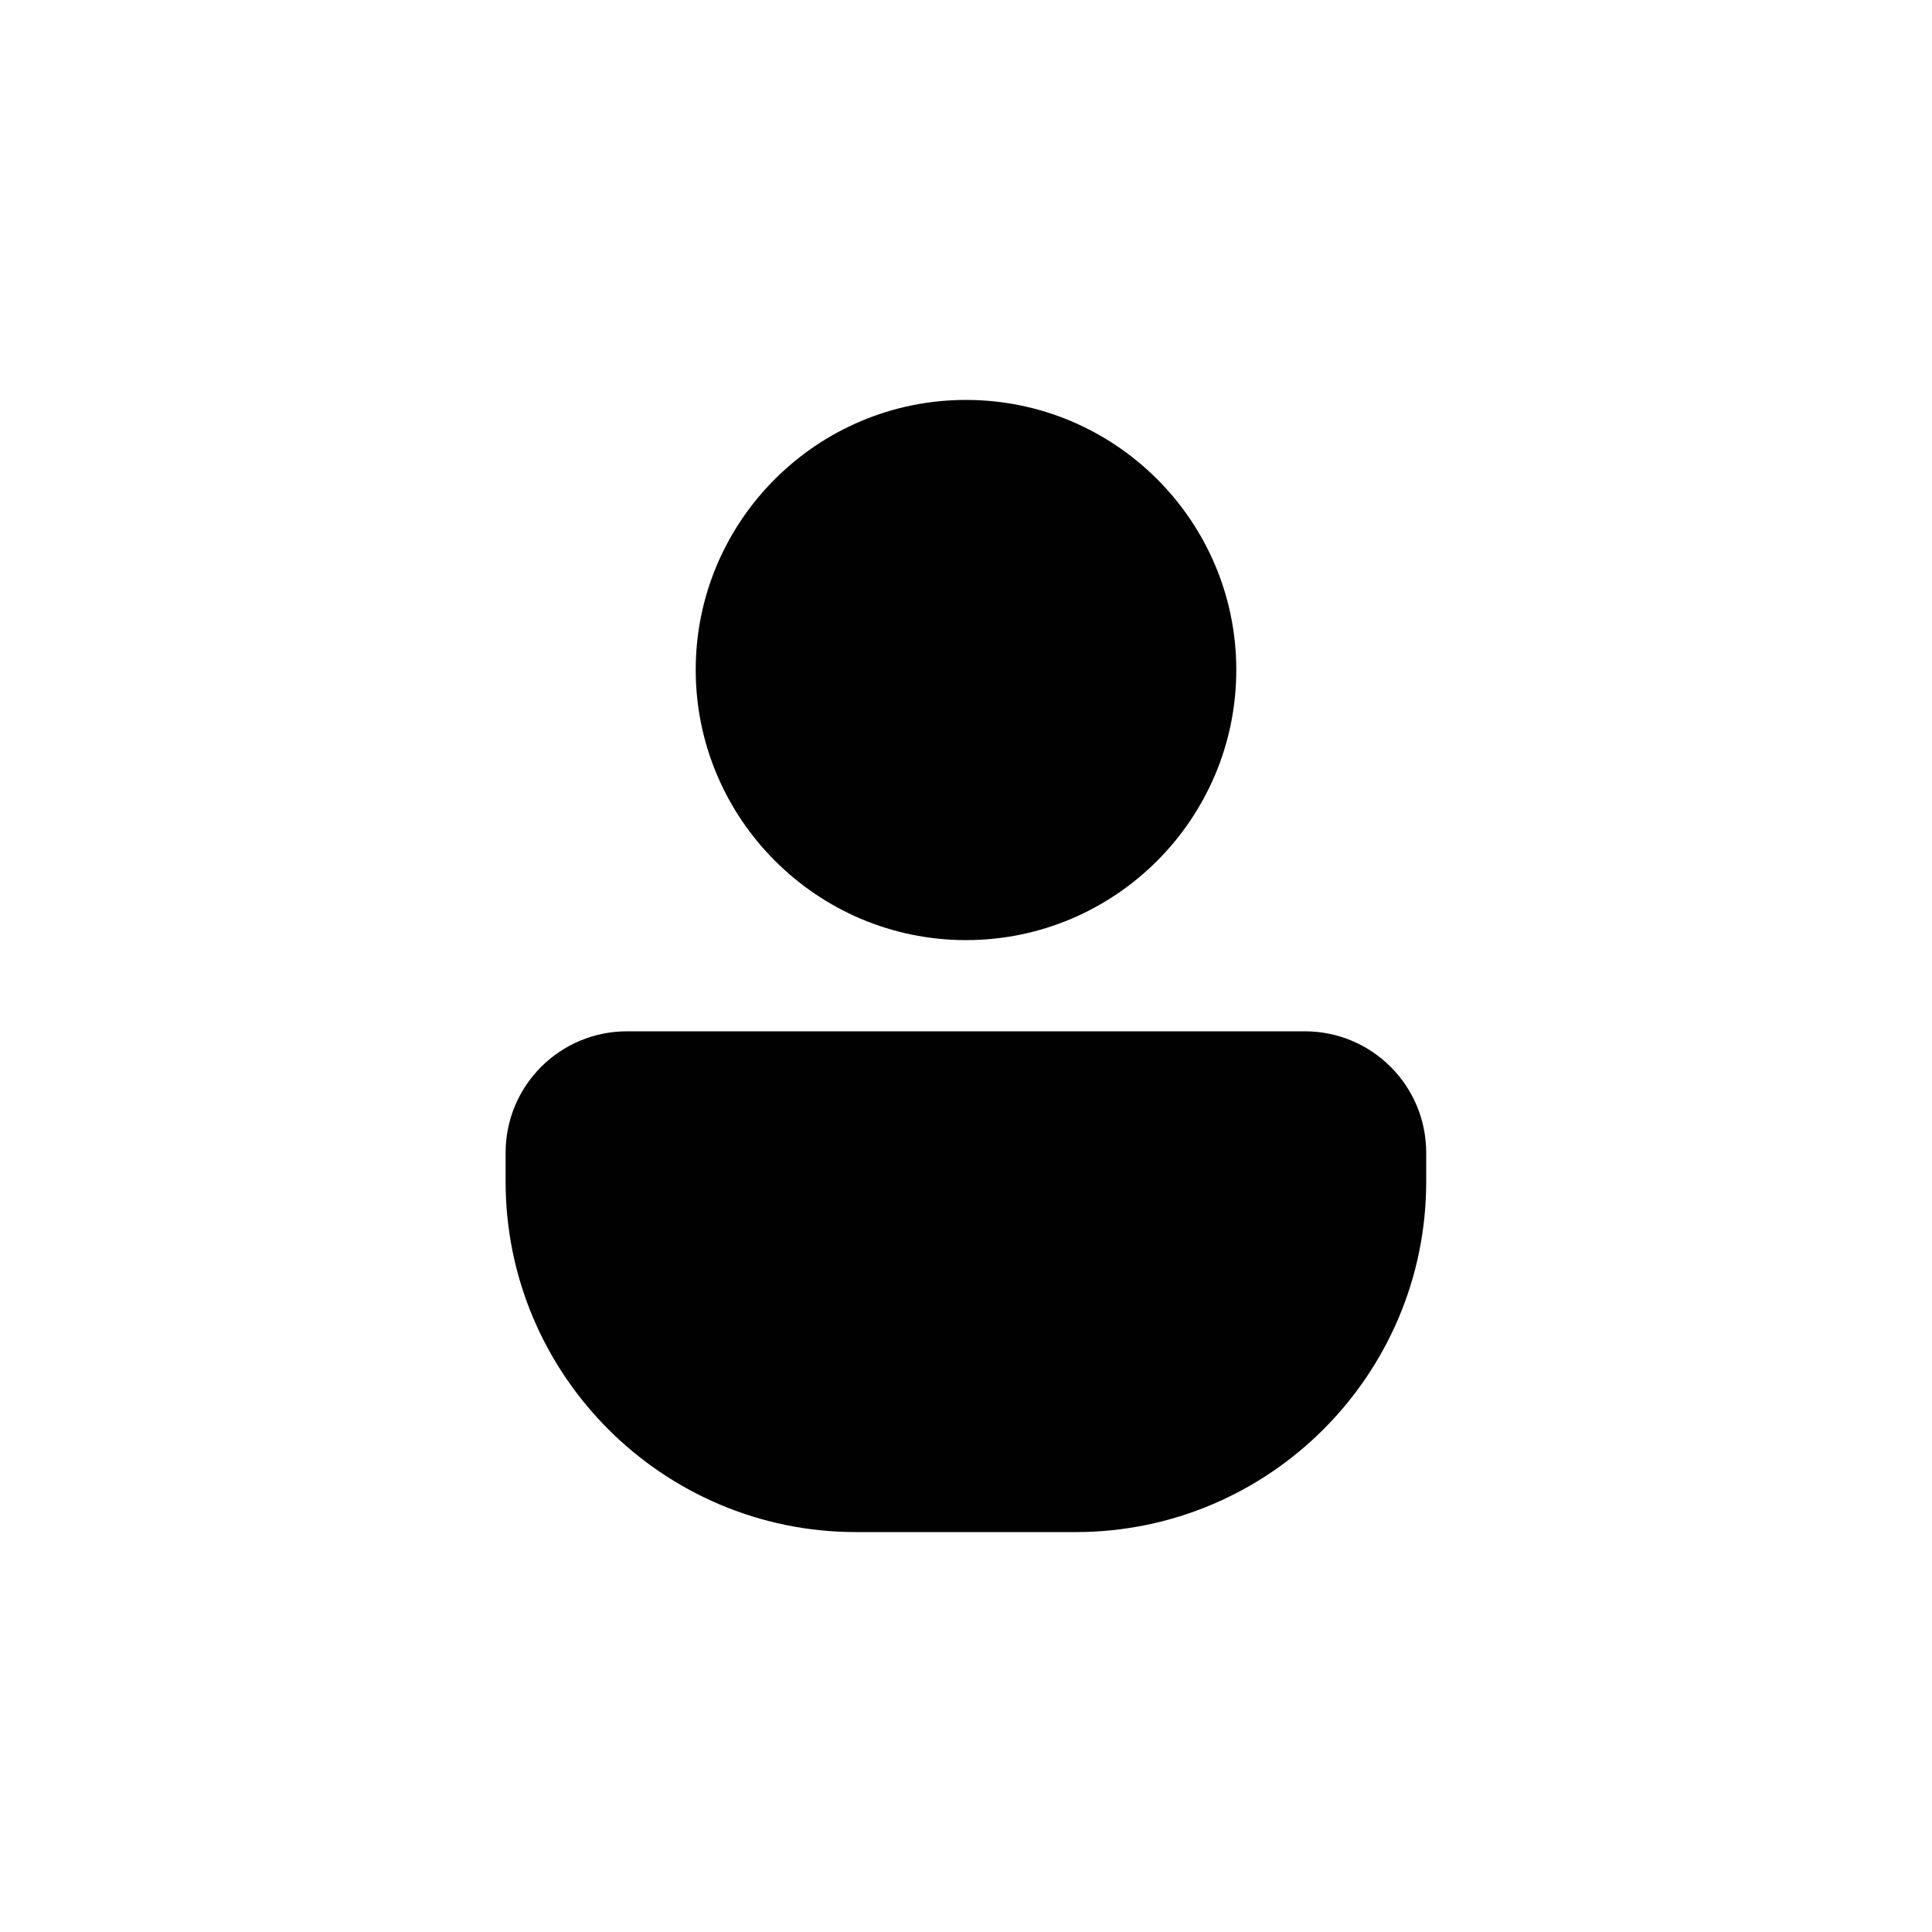 <?xml version="1.0" encoding="UTF-8"?><svg id="Layer_2" xmlns="http://www.w3.org/2000/svg" viewBox="0 0 100 100"><defs><style>.cls-1{fill:#010101;}.cls-1,.cls-2{stroke-width:0px;}.cls-2{fill:none;}</style></defs><g id="Layer_1-2"><path class="cls-1" d="M63.99,34.67c0-7.7-6.27-13.97-13.99-13.97s-13.99,6.27-13.99,13.97,6.27,13.99,13.99,13.99,13.99-6.27,13.99-13.99"/><path class="cls-1" d="M26.17,59.67v1.49c0,10.01,8.14,18.14,18.14,18.14h11.37c10.01,0,18.14-8.14,18.14-18.14v-1.49c0-3.48-2.81-6.29-6.29-6.29h-35.07c-3.48,0-6.29,2.81-6.29,6.29"/><rect class="cls-2" width="100" height="100"/></g></svg>